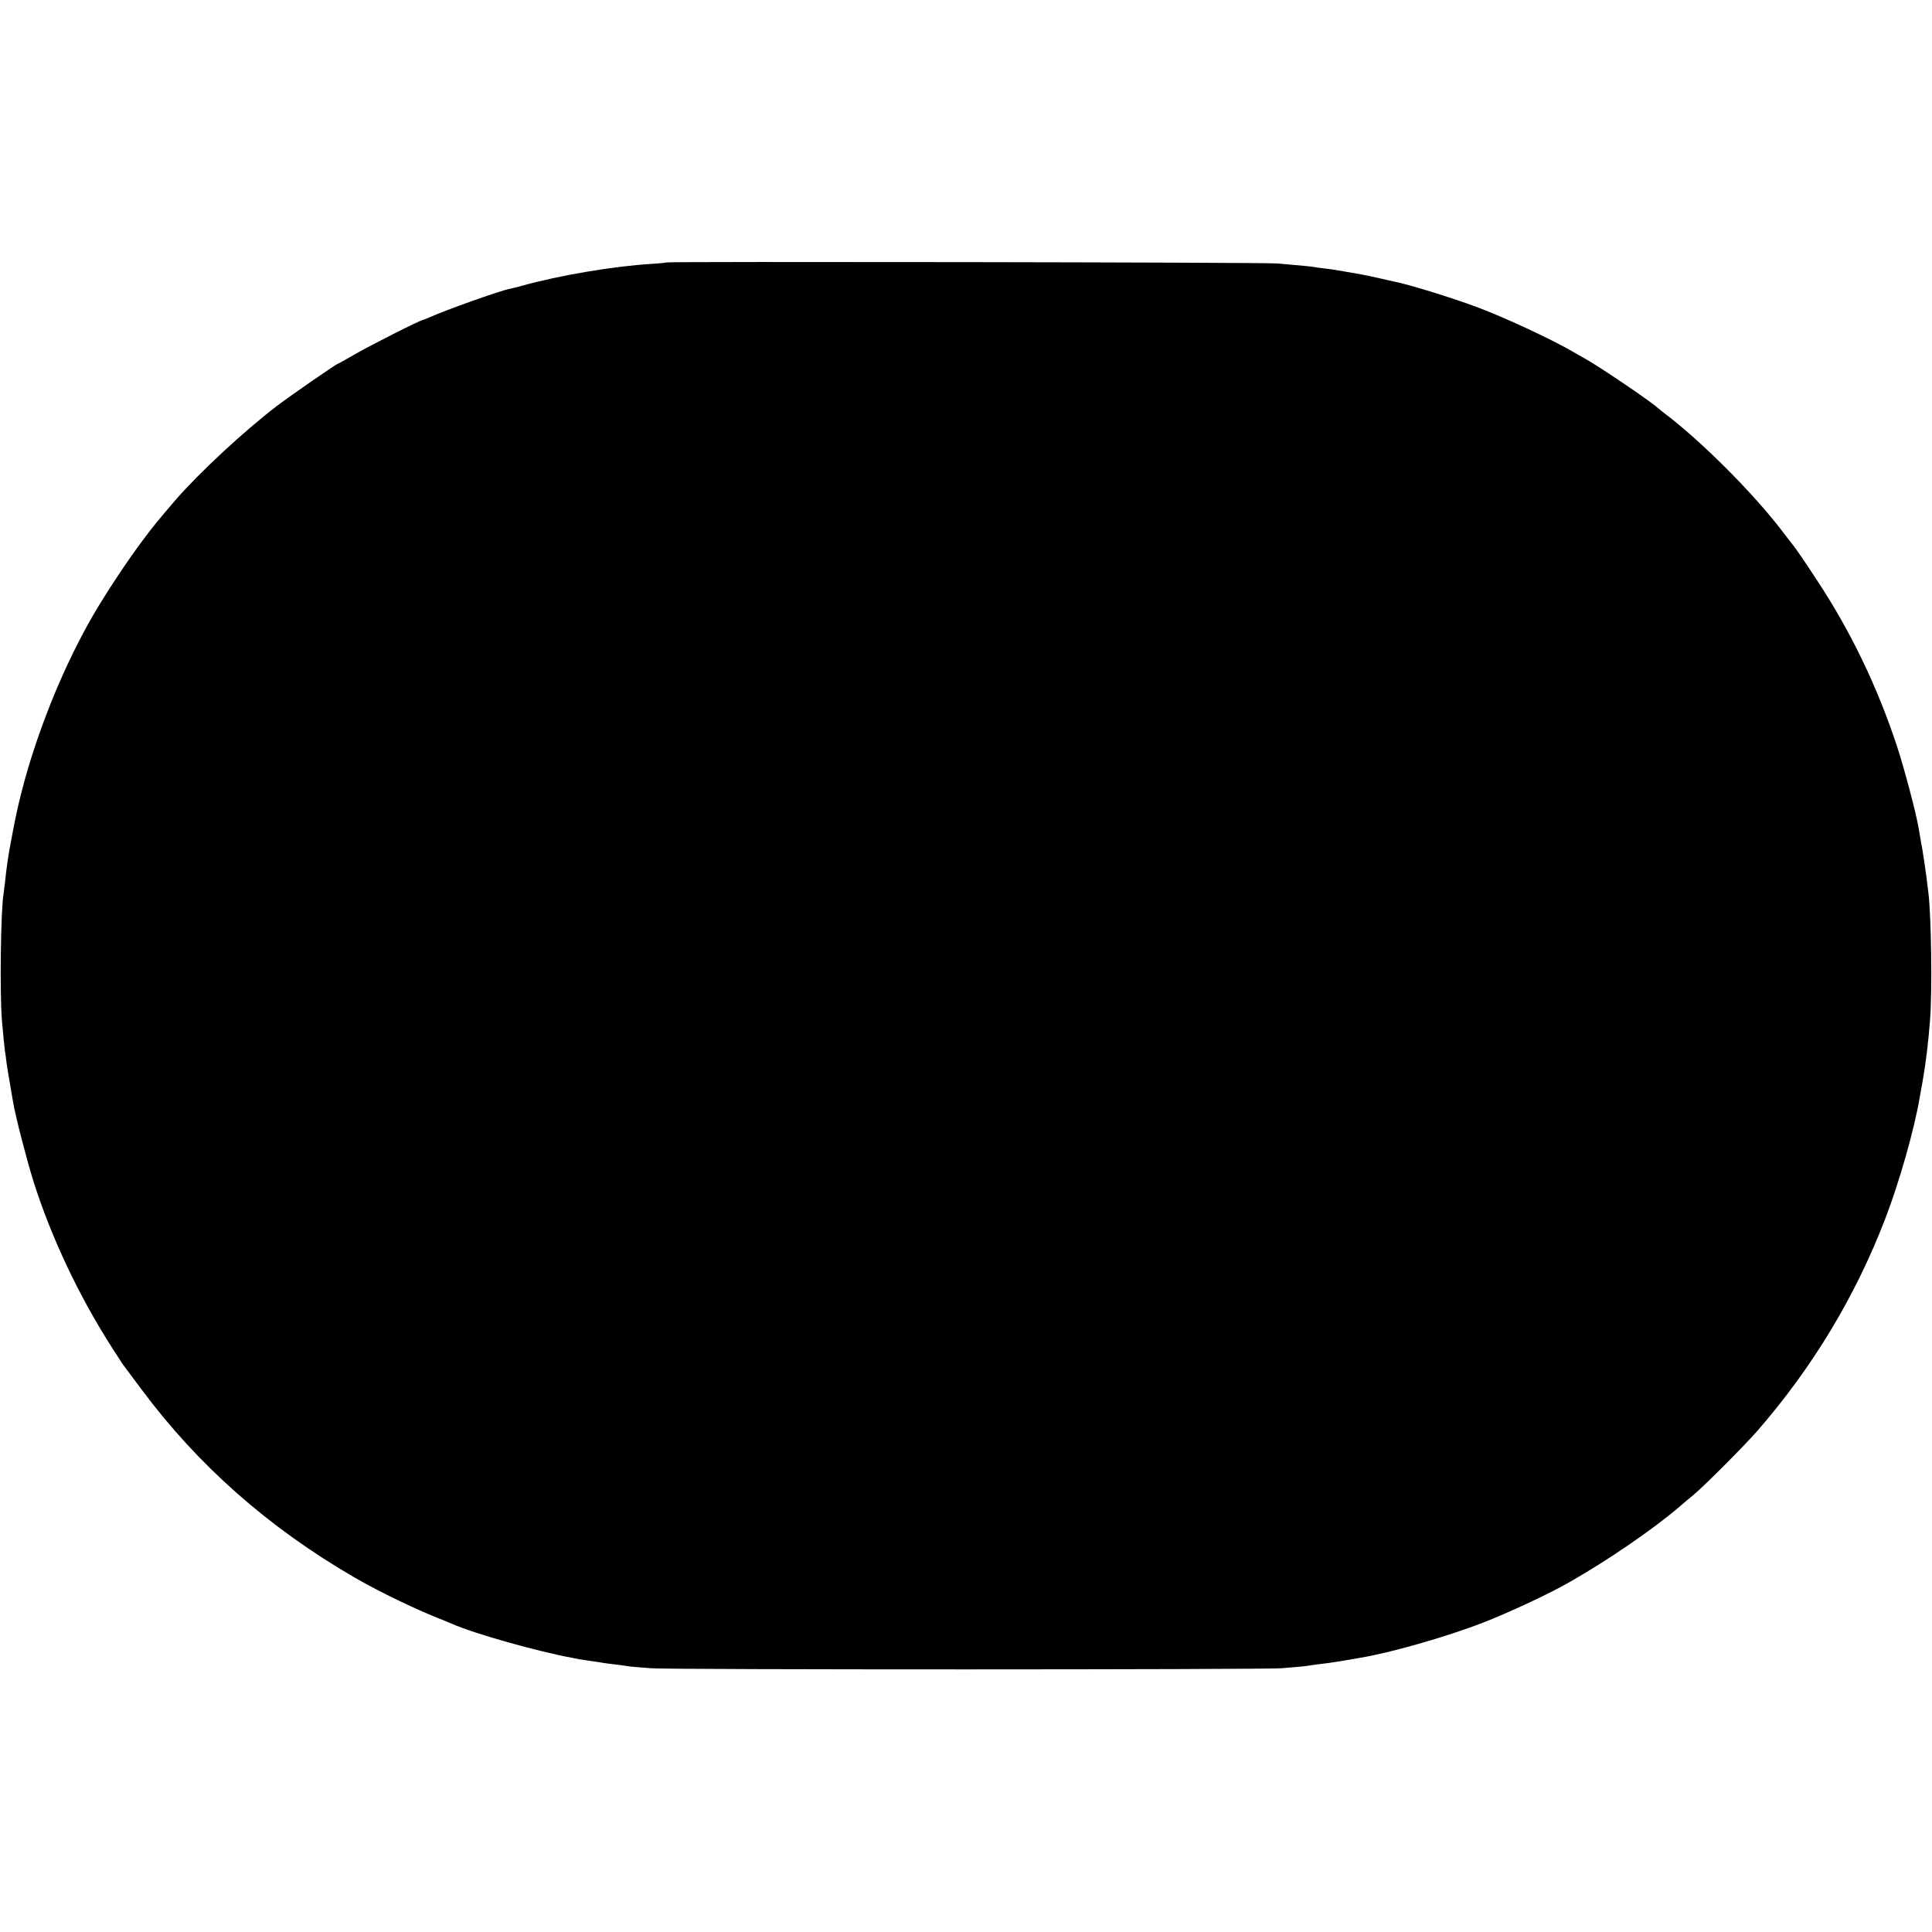 <?xml version="1.0" standalone="no"?>
<!DOCTYPE svg PUBLIC "-//W3C//DTD SVG 20010904//EN"
 "http://www.w3.org/TR/2001/REC-SVG-20010904/DTD/svg10.dtd">
<svg version="1.0" xmlns="http://www.w3.org/2000/svg"
 width="1328pt" height="1328pt" viewBox="0 0 1328 1328"
 preserveAspectRatio="xMidYMid meet">
<g transform="translate(0,1328) scale(0.1,-0.1)"
fill="#000000" stroke="none">
<path d="M4579 11476 c-2 -2 -49 -7 -103 -10 -261 -16 -633 -79 -891 -151 -33
-9 -71 -19 -84 -21 -66 -13 -438 -145 -548 -195 -23 -10 -45 -19 -48 -19 -16
0 -364 -176 -465 -235 -62 -36 -114 -65 -117 -65 -9 0 -329 -221 -423 -293
-225 -172 -531 -457 -692 -642 -123 -144 -150 -176 -227 -279 -106 -141 -248
-356 -341 -515 -240 -415 -443 -948 -536 -1406 -4 -18 -32 -166 -39 -205 -10
-57 -22 -139 -30 -220 -4 -36 -9 -72 -10 -80 -20 -109 -27 -685 -12 -870 11
-124 16 -178 21 -215 3 -16 8 -52 11 -80 4 -27 13 -88 22 -135 8 -47 18 -110
24 -141 15 -90 93 -393 139 -539 121 -383 312 -788 541 -1145 35 -55 67 -104
71 -110 4 -5 64 -85 132 -177 388 -521 870 -947 1461 -1290 175 -102 445 -231
620 -298 11 -5 36 -15 55 -23 156 -68 582 -188 825 -233 22 -4 42 -8 45 -9 3
0 30 -5 60 -9 30 -4 64 -10 75 -11 11 -2 40 -7 65 -10 25 -3 65 -8 90 -11 24
-4 56 -8 70 -10 14 -1 75 -7 135 -11 146 -11 4200 -10 4335 0 128 10 166 14
205 21 17 2 55 8 85 11 30 3 91 13 135 20 44 8 96 17 115 20 200 32 593 144
840 240 179 69 455 198 595 278 266 151 580 367 758 519 28 25 72 62 97 82 75
62 347 335 440 441 381 438 677 930 881 1464 96 250 200 619 234 825 3 17 12
67 20 111 22 123 40 270 52 430 15 195 8 711 -12 870 -2 17 -9 71 -15 120 -7
50 -18 128 -26 175 -9 47 -20 111 -25 143 -17 104 -98 409 -148 563 -137 415
-321 798 -557 1154 -92 140 -139 208 -157 230 -7 8 -40 52 -74 96 -199 262
-562 625 -813 814 -18 14 -38 30 -44 35 -43 42 -410 290 -501 340 -22 12 -65
36 -95 54 -146 84 -471 235 -653 302 -175 65 -464 154 -566 174 -9 2 -56 12
-106 24 -49 11 -103 22 -120 25 -16 3 -70 12 -120 21 -49 9 -110 18 -135 20
-25 3 -56 7 -70 10 -25 4 -67 8 -250 24 -89 8 -4193 14 -4201 7z"/>
</g>
</svg>
